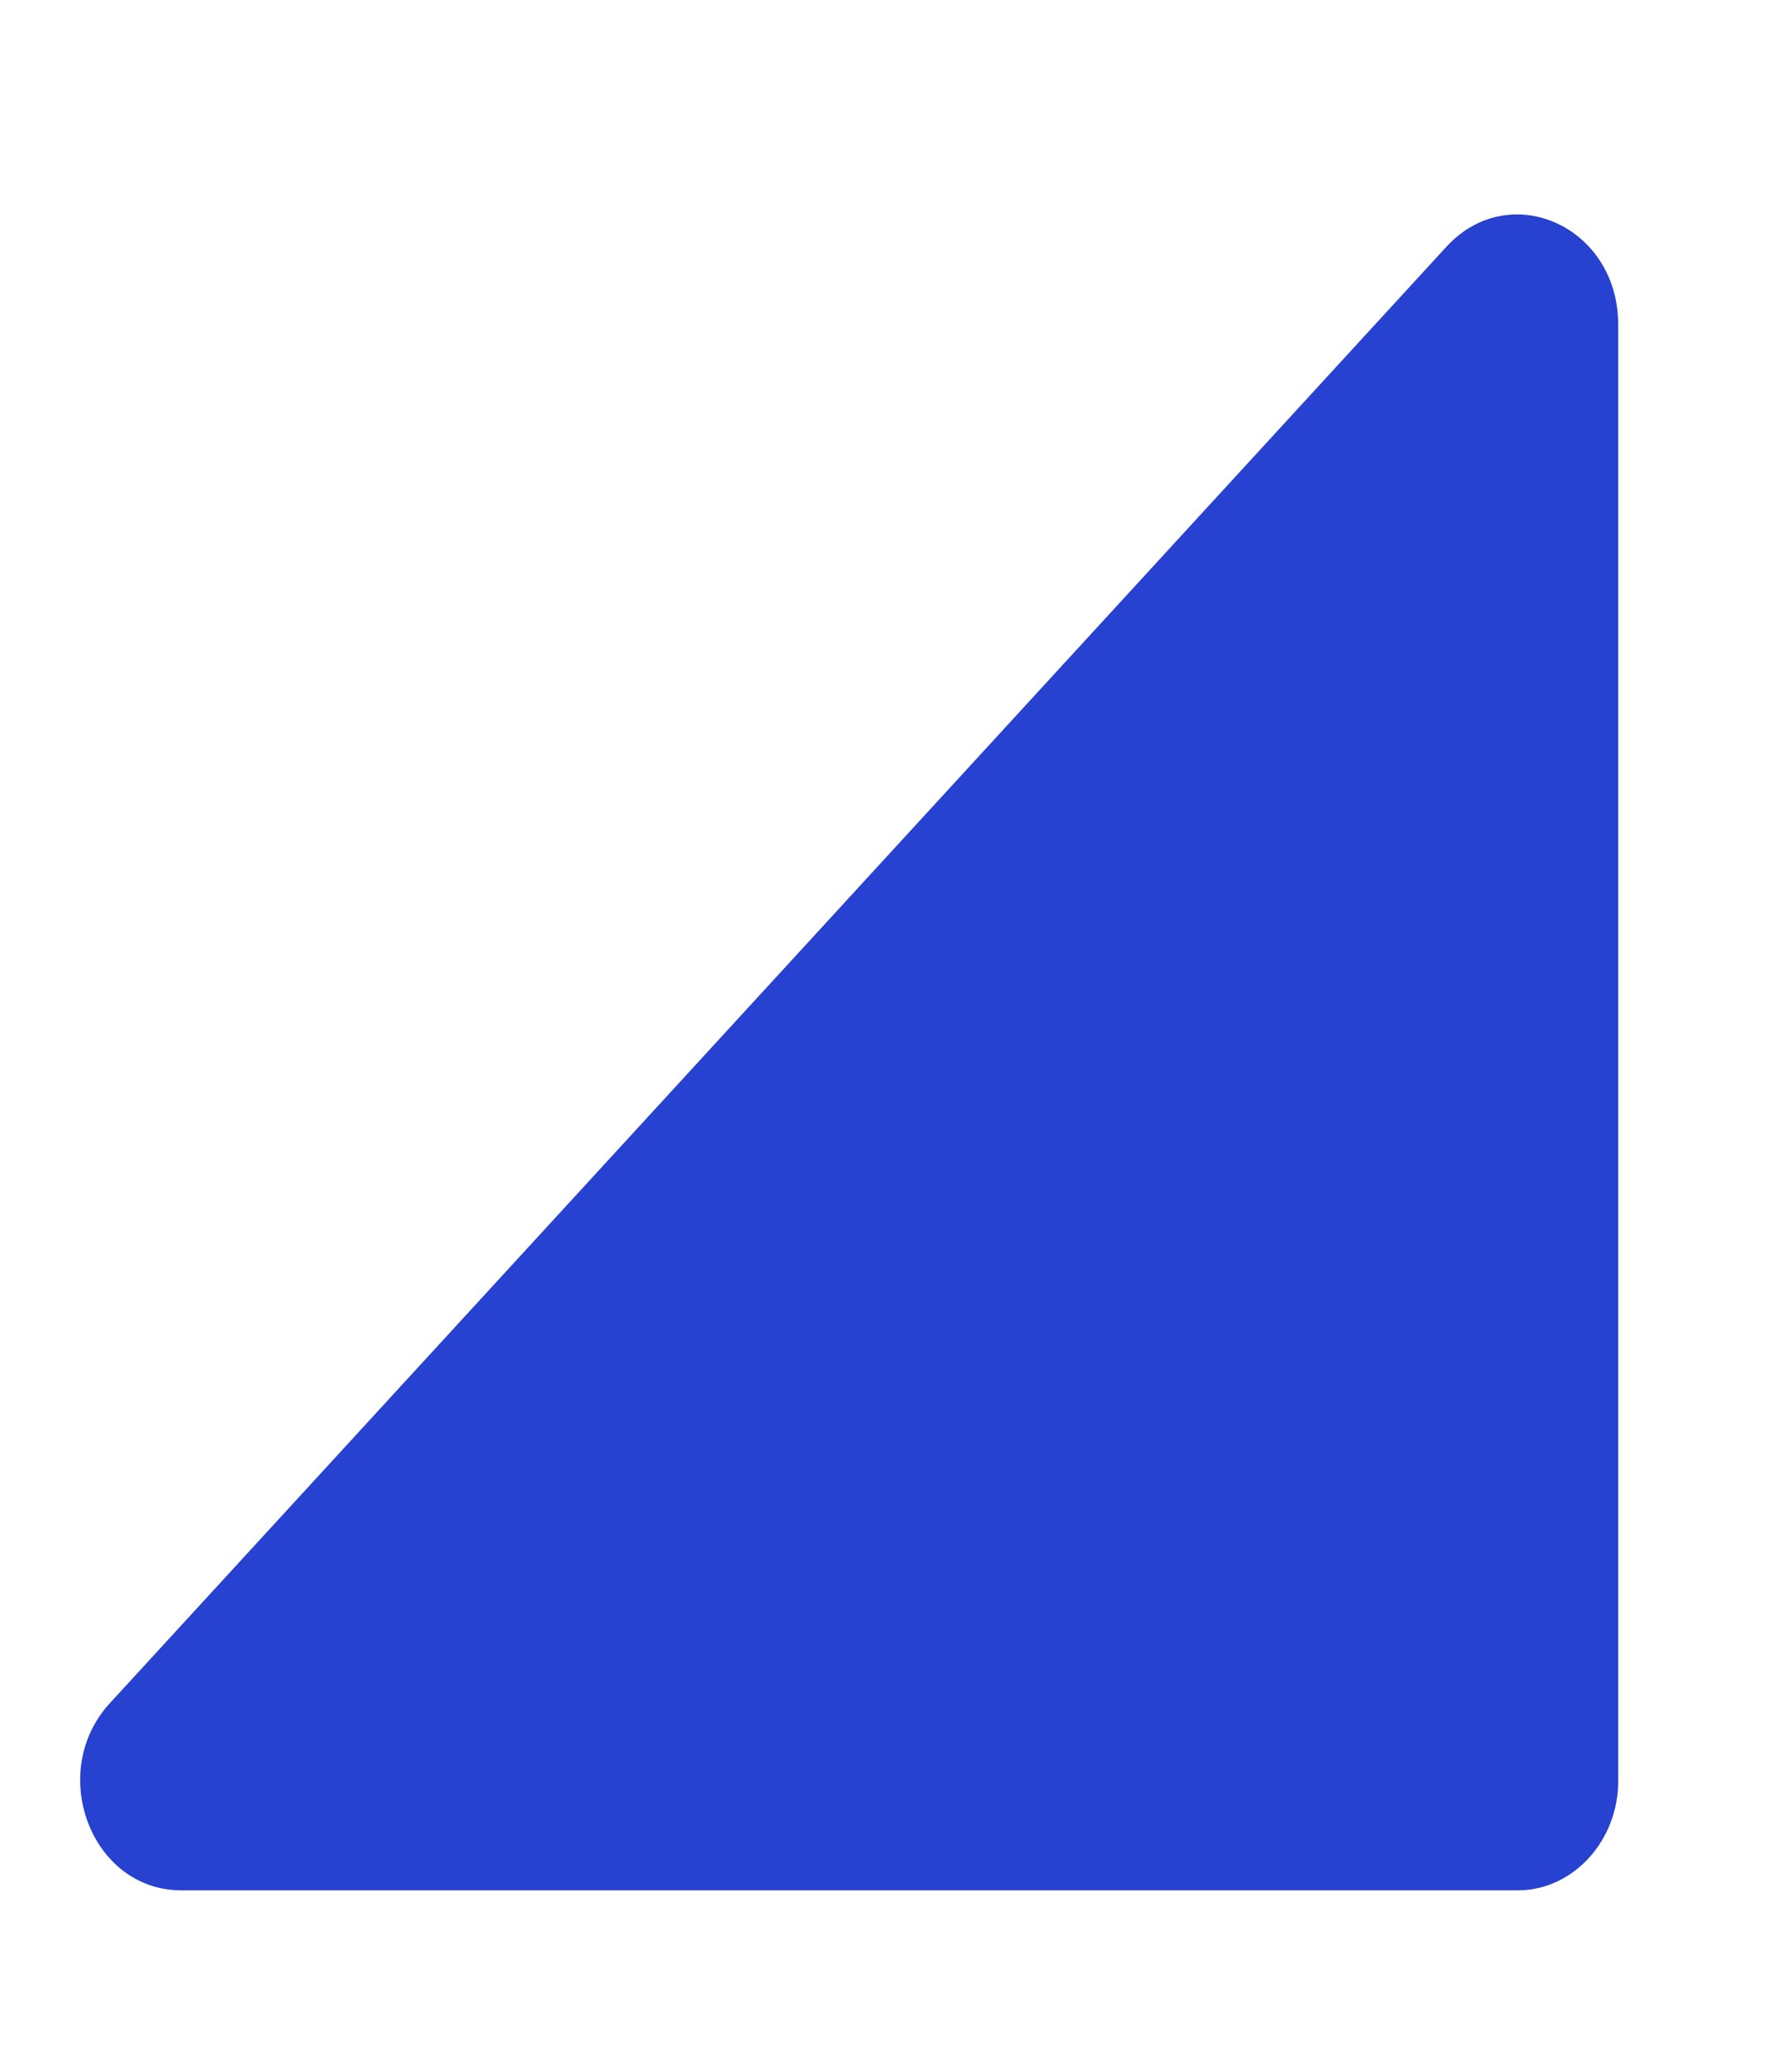 <svg width="6" height="7" viewBox="0 0 6 7" fill="none" xmlns="http://www.w3.org/2000/svg">
<path d="M4.889 0.834L0.371 5.755C0.158 5.987 0.307 6.387 0.613 6.387L5.131 6.387C5.317 6.387 5.47 6.22 5.47 6.018L5.47 1.097C5.47 0.764 5.103 0.601 4.889 0.834Z" fill="#2741D0"/>
</svg>
